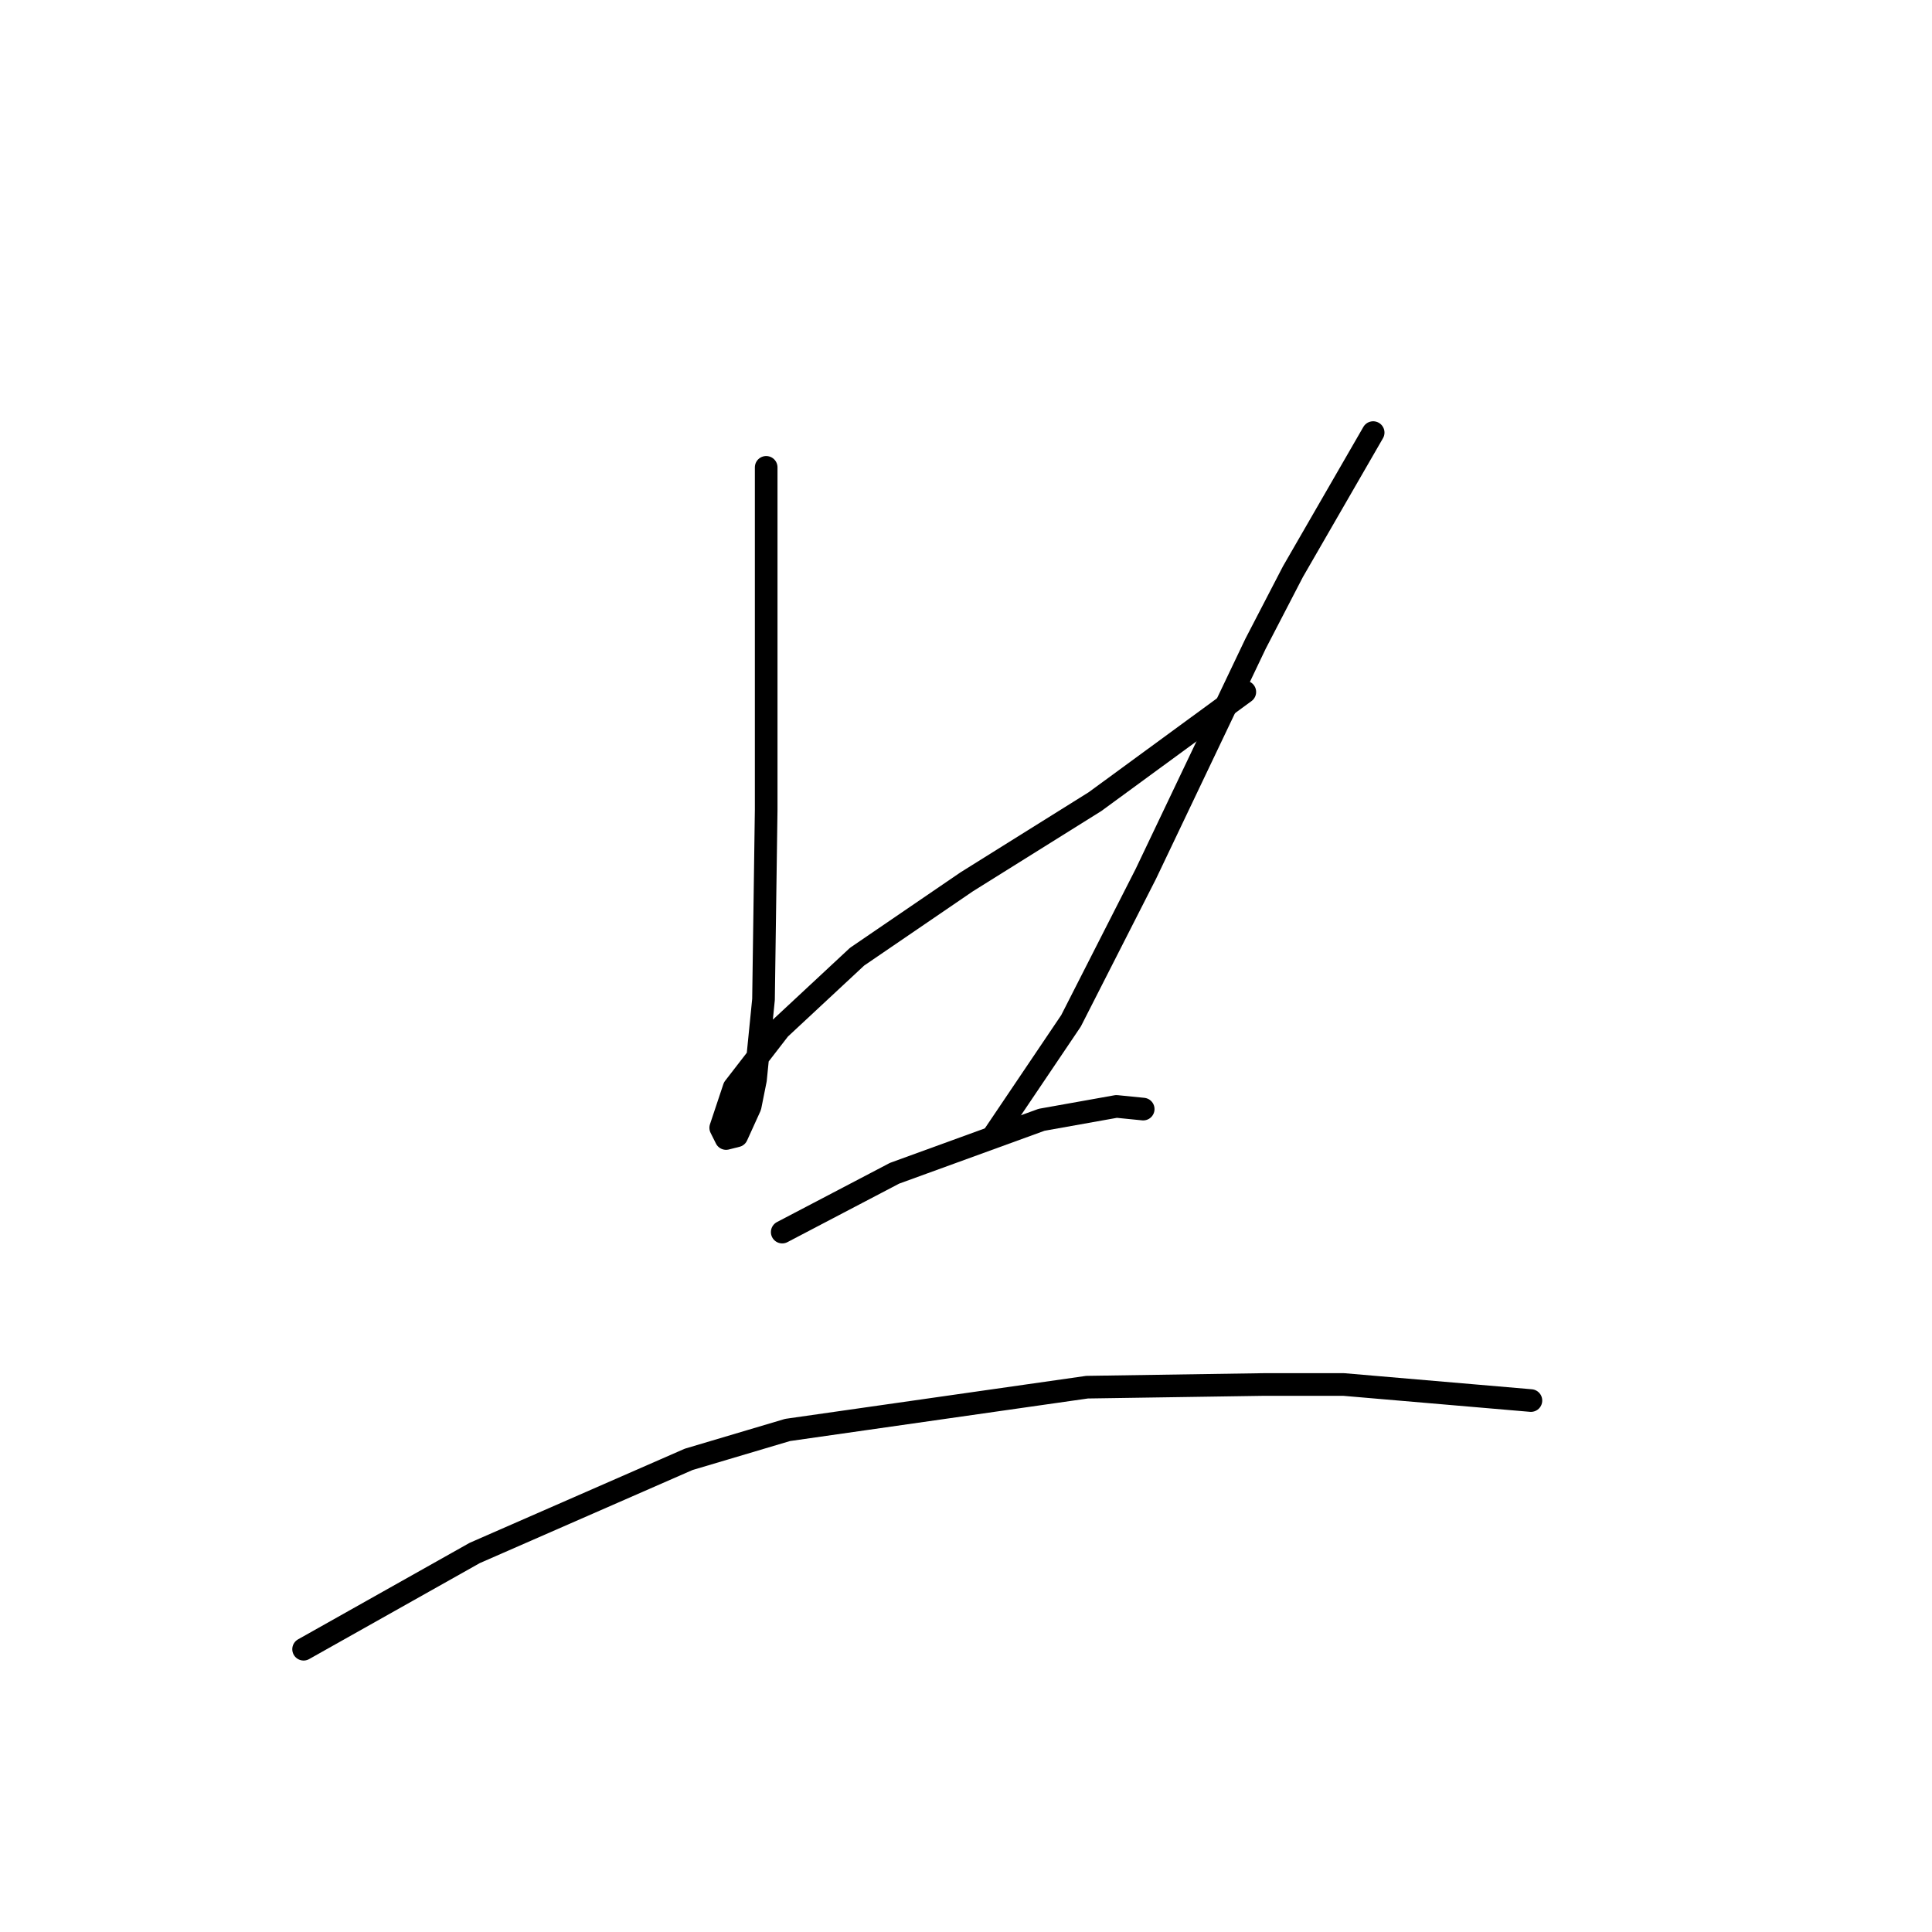 <?xml version="1.0" standalone="no"?>
    <svg width="256" height="256" xmlns="http://www.w3.org/2000/svg" version="1.1">
    <polyline stroke="black" stroke-width="3" stroke-linecap="round" fill="transparent" stroke-linejoin="round" points="101.523 61.927 101.523 70.431 101.523 78.934 101.523 88.5 101.523 107.278 101.169 132.434 100.106 143.063 99.397 146.606 97.626 150.503 96.209 150.858 95.5 149.441 97.272 144.126 103.295 136.331 113.57 126.765 128.096 116.845 145.103 106.215 164.944 91.689 164.944 91.689 " />
        <polyline stroke="black" stroke-width="3" stroke-linecap="round" fill="transparent" stroke-linejoin="round" points="181.951 57.321 176.636 66.533 171.321 75.745 166.361 85.311 151.835 115.782 141.914 135.268 131.639 150.503 131.639 150.503 " />
        <polyline stroke="black" stroke-width="3" stroke-linecap="round" fill="transparent" stroke-linejoin="round" points="103.649 163.258 111.09 159.361 118.53 155.464 138.017 148.378 147.937 146.606 151.48 146.96 151.48 146.96 " />
        <polyline stroke="black" stroke-width="3" stroke-linecap="round" fill="transparent" stroke-linejoin="round" points="40.229 218.53 51.566 212.153 62.904 205.775 91.248 193.374 104.358 189.477 144.04 183.808 167.424 183.454 178.053 183.454 202.854 185.58 202.854 185.58 " />
        </svg>